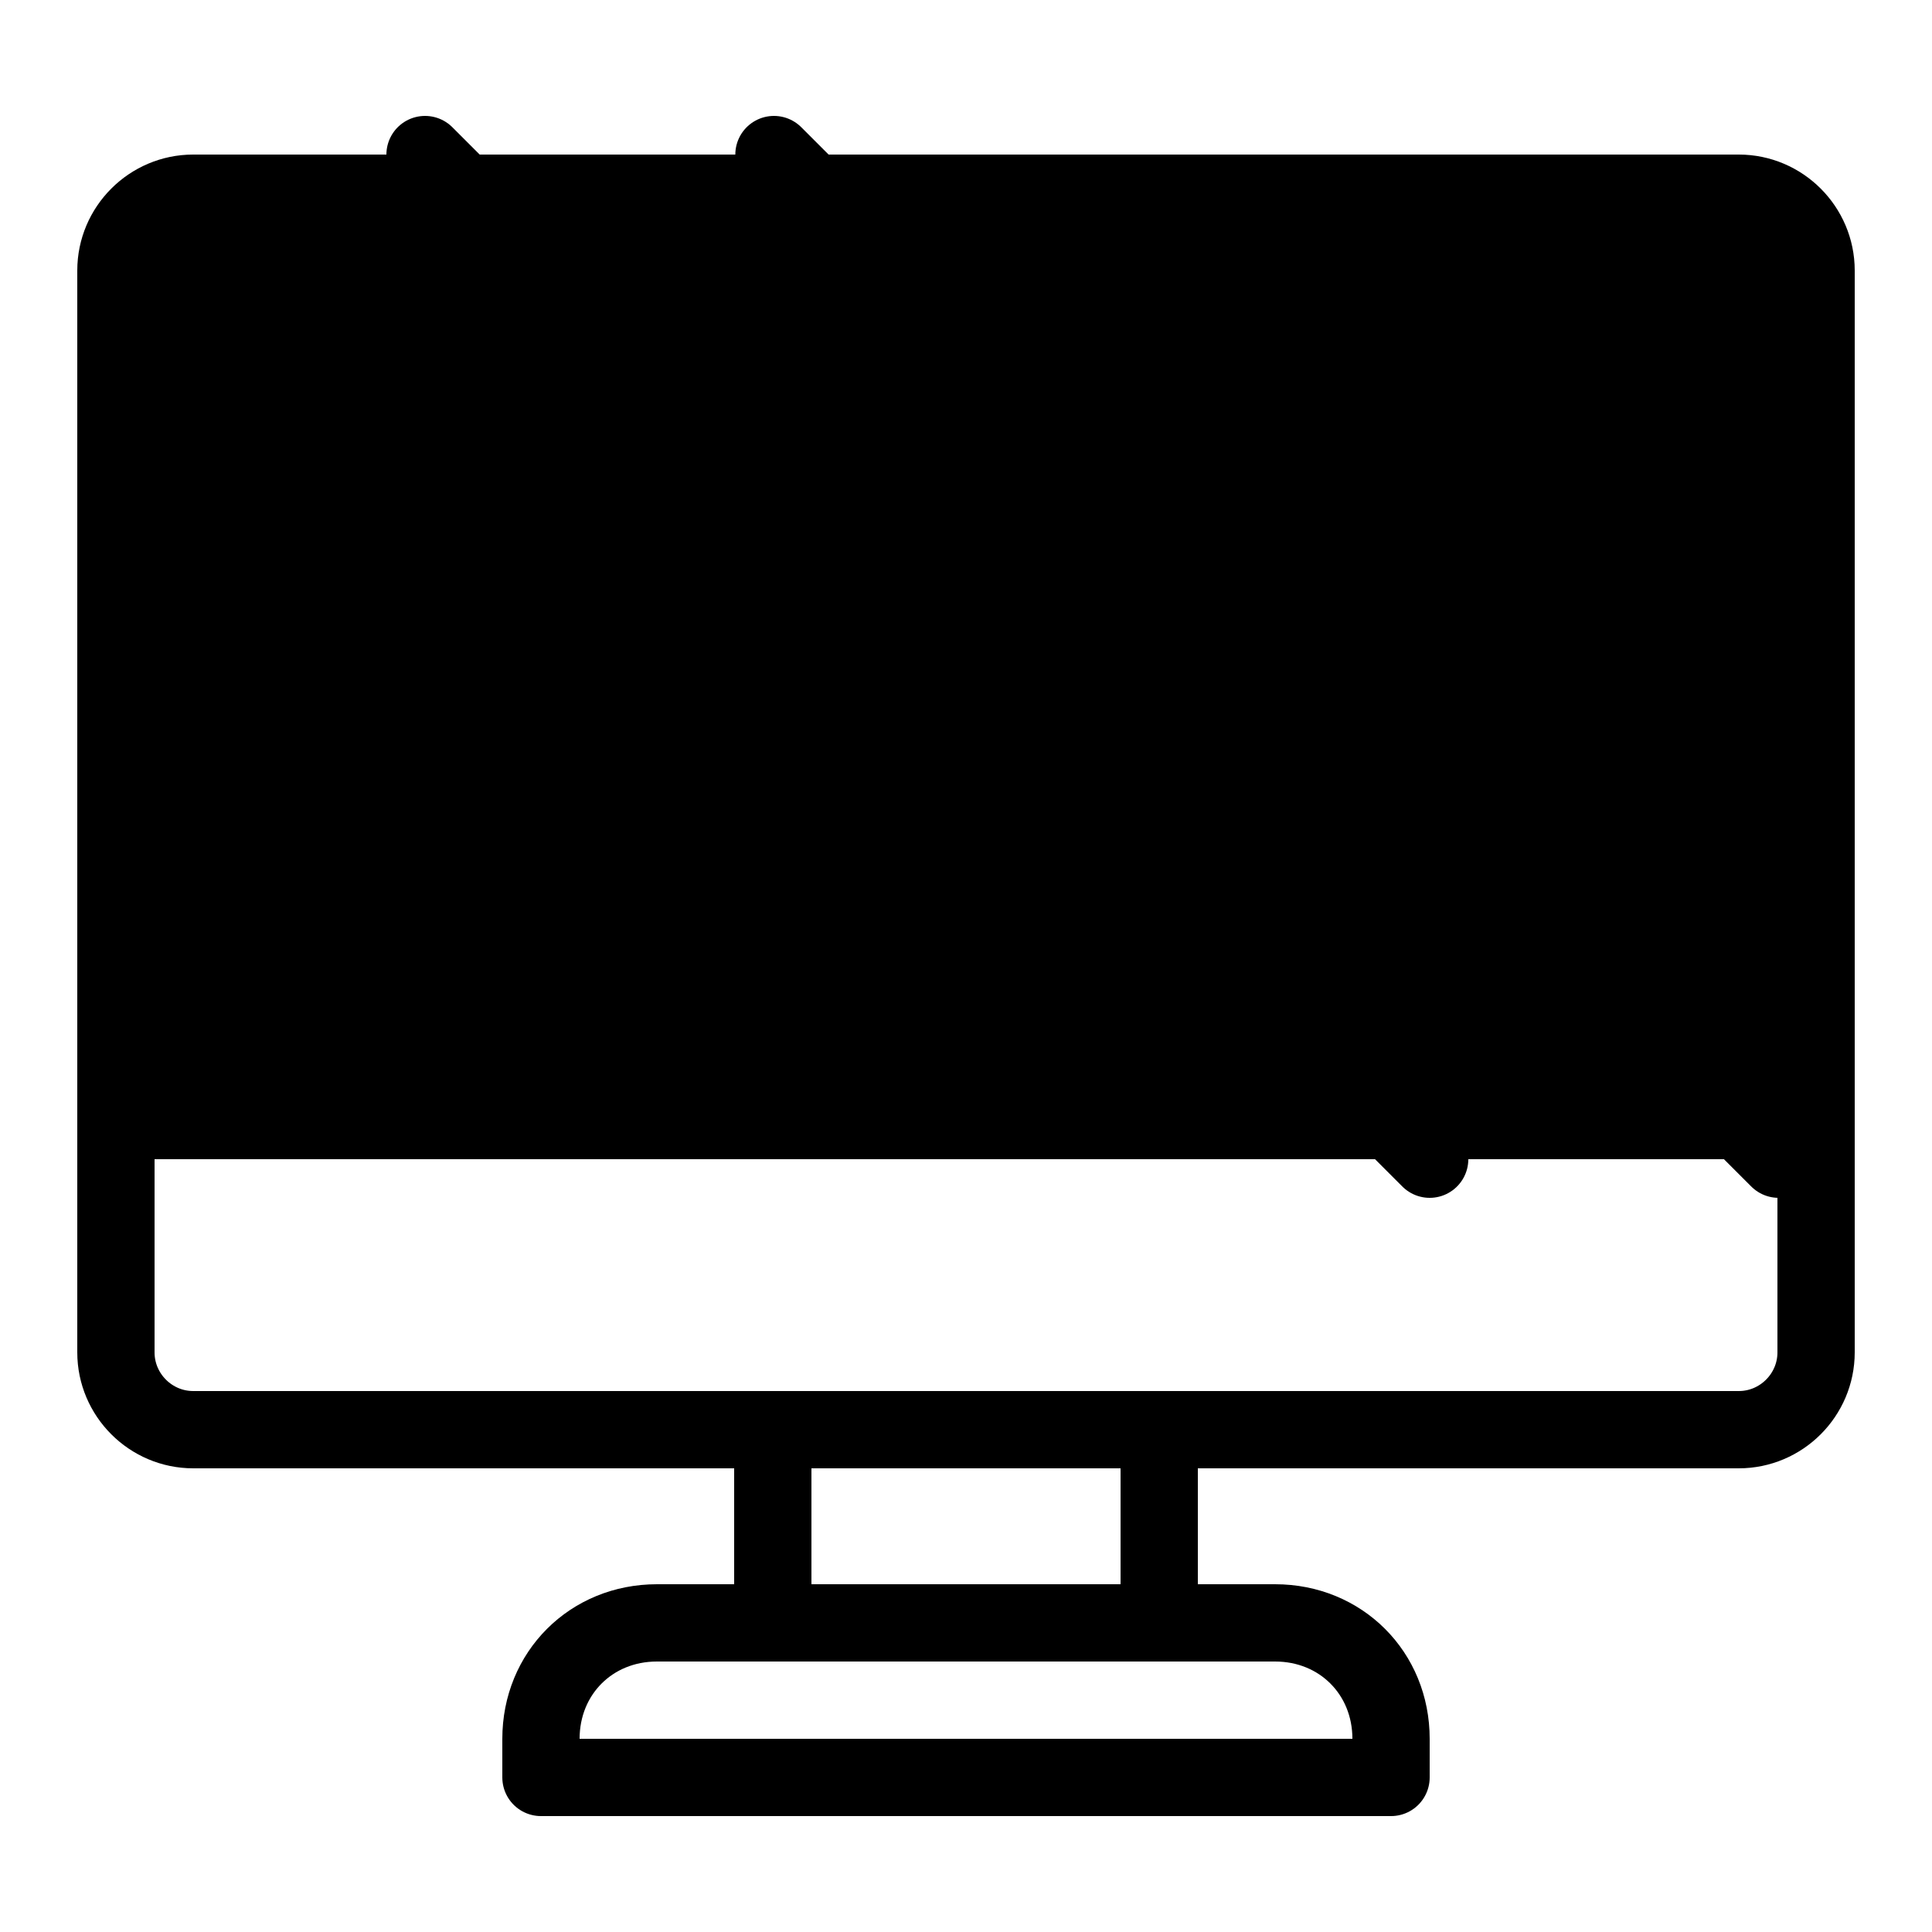 <svg xmlns="http://www.w3.org/2000/svg" xmlns:xlink="http://www.w3.org/1999/xlink" preserveAspectRatio="xMidYMid meet" width="50" height="50" viewBox="0 0 50 50" style="width:100%;height:100%"><defs><animateTransform repeatCount="indefinite" dur="1.167s" begin="0s" xlink:href="#_R_G_L_4_G_N_1_T_0" fill="freeze" attributeName="transform" from="1 1" to="1 1" type="scale" additive="sum" keyTimes="0;0.071;0.214;0.321;0.464;1" values="1 1;1 1;1.03 1.03;0.975 0.975;1 1;1 1" keySplines="0.333 0 0.667 1;0.333 0 0.667 1;0.333 0 0.667 1;0.333 0 0.667 1;0 0 0 0" calcMode="spline"/><animateTransform repeatCount="indefinite" dur="1.167s" begin="0s" xlink:href="#_R_G_L_3_G" fill="freeze" attributeName="transform" from="1 1" to="1 1" type="scale" additive="sum" keyTimes="0;0.071;0.214;0.321;0.464;1" values="1 1;1 1;0 0;1.18 1.18;1 1;1 1" keySplines="0.333 0 0.667 1;0.333 0 0.667 1;0.333 0 0.667 1;0.333 0 0.667 1;0 0 0 0" calcMode="spline"/><animateTransform repeatCount="indefinite" dur="1.167s" begin="0s" xlink:href="#_R_G_L_3_G" fill="freeze" attributeName="transform" from="-42 -33" to="-42 -33" type="translate" additive="sum" keyTimes="0;1" values="-42 -33;-42 -33" keySplines="0 0 1 1" calcMode="spline"/><animateTransform repeatCount="indefinite" dur="1.167s" begin="0s" xlink:href="#_R_G_L_3_G_N_5_N_1_T_0" fill="freeze" attributeName="transform" from="1 1" to="1 1" type="scale" additive="sum" keyTimes="0;0.071;0.214;0.321;0.464;1" values="1 1;1 1;1.03 1.03;0.975 0.975;1 1;1 1" keySplines="0.333 0 0.667 1;0.333 0 0.667 1;0.333 0 0.667 1;0.333 0 0.667 1;0 0 0 0" calcMode="spline"/><animateMotion repeatCount="indefinite" dur="1.167s" begin="0s" xlink:href="#_R_G_L_2_G" fill="freeze" keyTimes="0;0.25;0.857;1" path="M-17.5 25 C-17.5,25 -17.5,25 -17.5,25 C-17.5,25 61,25 61,25 C61,25 61,25 61,25 " keyPoints="0;0;1;1" keySplines="0.386 0 0.592 1;0.386 0 0.592 1;0 0 0 0" calcMode="spline"/><animateTransform repeatCount="indefinite" dur="1.167s" begin="0s" xlink:href="#_R_G_L_2_G" fill="freeze" attributeName="transform" from="-25 -25" to="-25 -25" type="translate" additive="sum" keyTimes="0;1" values="-25 -25;-25 -25" keySplines="0 0 1 1" calcMode="spline"/><animateTransform repeatCount="indefinite" dur="1.167s" begin="0s" xlink:href="#_R_G_L_2_G_N_5_N_1_T_0" fill="freeze" attributeName="transform" from="1 1" to="1 1" type="scale" additive="sum" keyTimes="0;0.071;0.214;0.321;0.464;1" values="1 1;1 1;1.03 1.03;0.975 0.975;1 1;1 1" keySplines="0.333 0 0.667 1;0.333 0 0.667 1;0.333 0 0.667 1;0.333 0 0.667 1;0 0 0 0" calcMode="spline"/><animateTransform repeatCount="indefinite" dur="1.167s" begin="0s" xlink:href="#_R_G_L_0_G" fill="freeze" attributeName="transform" from="1 1" to="1 1" type="scale" additive="sum" keyTimes="0;0.071;0.214;0.321;0.464;1" values="1 1;1 1;1.03 1.03;0.975 0.975;1 1;1 1" keySplines="0.333 0 0.667 1;0.333 0 0.667 1;0.333 0 0.667 1;0.333 0 0.667 1;0 0 0 0" calcMode="spline"/><animate attributeType="XML" attributeName="opacity" dur="1s" from="0" to="1" xlink:href="#time_group"/></defs><g id="_R_G"><g id="_R_G_L_4_G_N_1_T_0" transform=" translate(25, 25)"><g id="_R_G_L_4_G" transform=" translate(0, 0) translate(-25, -25)"><path id="_R_G_L_4_G_D_0_P_0" stroke="#000000" stroke-linecap="round" stroke-linejoin="round" fill="none" stroke-width="2" stroke-opacity="1" d=" M33 42 C33,42 17,42 17,42 C15.3,42 14,43.3 14,45 C14,45 14,46 14,46 C14,46 36,46 36,46 C36,46 36,45 36,45 C36,43.3 34.7,42 33,42z "/><path id="_R_G_L_4_G_D_1_P_0" stroke="#000000" stroke-linecap="round" stroke-linejoin="round" fill="none" stroke-width="2" stroke-opacity="1" d=" M20 37 C20,37 30,37 30,37 C30,37 30,42 30,42 C30,42 20,42 20,42 C20,42 20,37 20,37z "/><path id="_R_G_L_4_G_D_2_P_0" stroke="#000000" stroke-linecap="round" stroke-linejoin="round" fill="none" stroke-width="2" stroke-opacity="1" d=" M45 37 C45,37 5,37 5,37 C3.9,37 3,36.1 3,35 C3,35 3,7 3,7 C3,5.9 3.9,5 5,5 C5,5 45,5 45,5 C46.1,5 47,5.9 47,7 C47,7 47,35 47,35 C47,36.1 46.1,37 45,37z "/><path id="_R_G_L_4_G_D_3_P_0" stroke="#000000" stroke-linecap="round" stroke-linejoin="round" fill="none" stroke-width="2" stroke-opacity="1" d=" M3 29 C3,29 47,29 47,29 "/></g></g><g id="_R_G_L_3_G_N_5_N_1_T_0" transform=" translate(25, 25)"><g id="_R_G_L_3_G_N_5_T_0" transform=" translate(0, 0) translate(-25, -25)"><g id="_R_G_L_3_G" transform=" translate(42, 33)"><path id="_R_G_L_3_G_D_0_P_0" fill="#000000" fill-opacity="1" fill-rule="nonzero" d=" M41 32 C41,32 43,32 43,32 C43,32 43,34 43,34 C43,34 41,34 41,34 C41,34 41,32 41,32z "/></g></g></g><g id="_R_G_L_2_G_N_5_N_1_T_0" transform=" translate(25, 25)"><g id="_R_G_L_2_G_N_5_T_0" transform=" translate(0, 0) translate(-25, -25)"><g id="_R_G_L_2_G"><path id="_R_G_L_2_G_D_0_P_0" stroke="#000000" stroke-linecap="round" stroke-linejoin="round" fill="none" stroke-width="2" stroke-opacity="1" d=" M46.03 30 C46.03,30 20.03,4 20.03,4 "/><path id="_R_G_L_2_G_D_1_P_0" stroke="#000000" stroke-linecap="round" stroke-linejoin="round" fill="none" stroke-width="2" stroke-opacity="1" d=" M37 30 C37,30 11,4 11,4 "/></g></g></g><g id="_R_G_L_1_G"><path id="_R_G_L_1_G_D_0_P_0" fill="#000000" fill-opacity="1" fill-rule="nonzero" d=" M47 29 C47,29 3,29 3,29 C3,29 3,7 3,7 C3,5.9 3.9,5 5,5 C5,5 45,5 45,5 C46.1,5 47,5.9 47,7 C47,7 47,29 47,29z "/></g><g id="_R_G_L_0_G" transform=" translate(25, 25)"/></g><g id="time_group"/></svg>